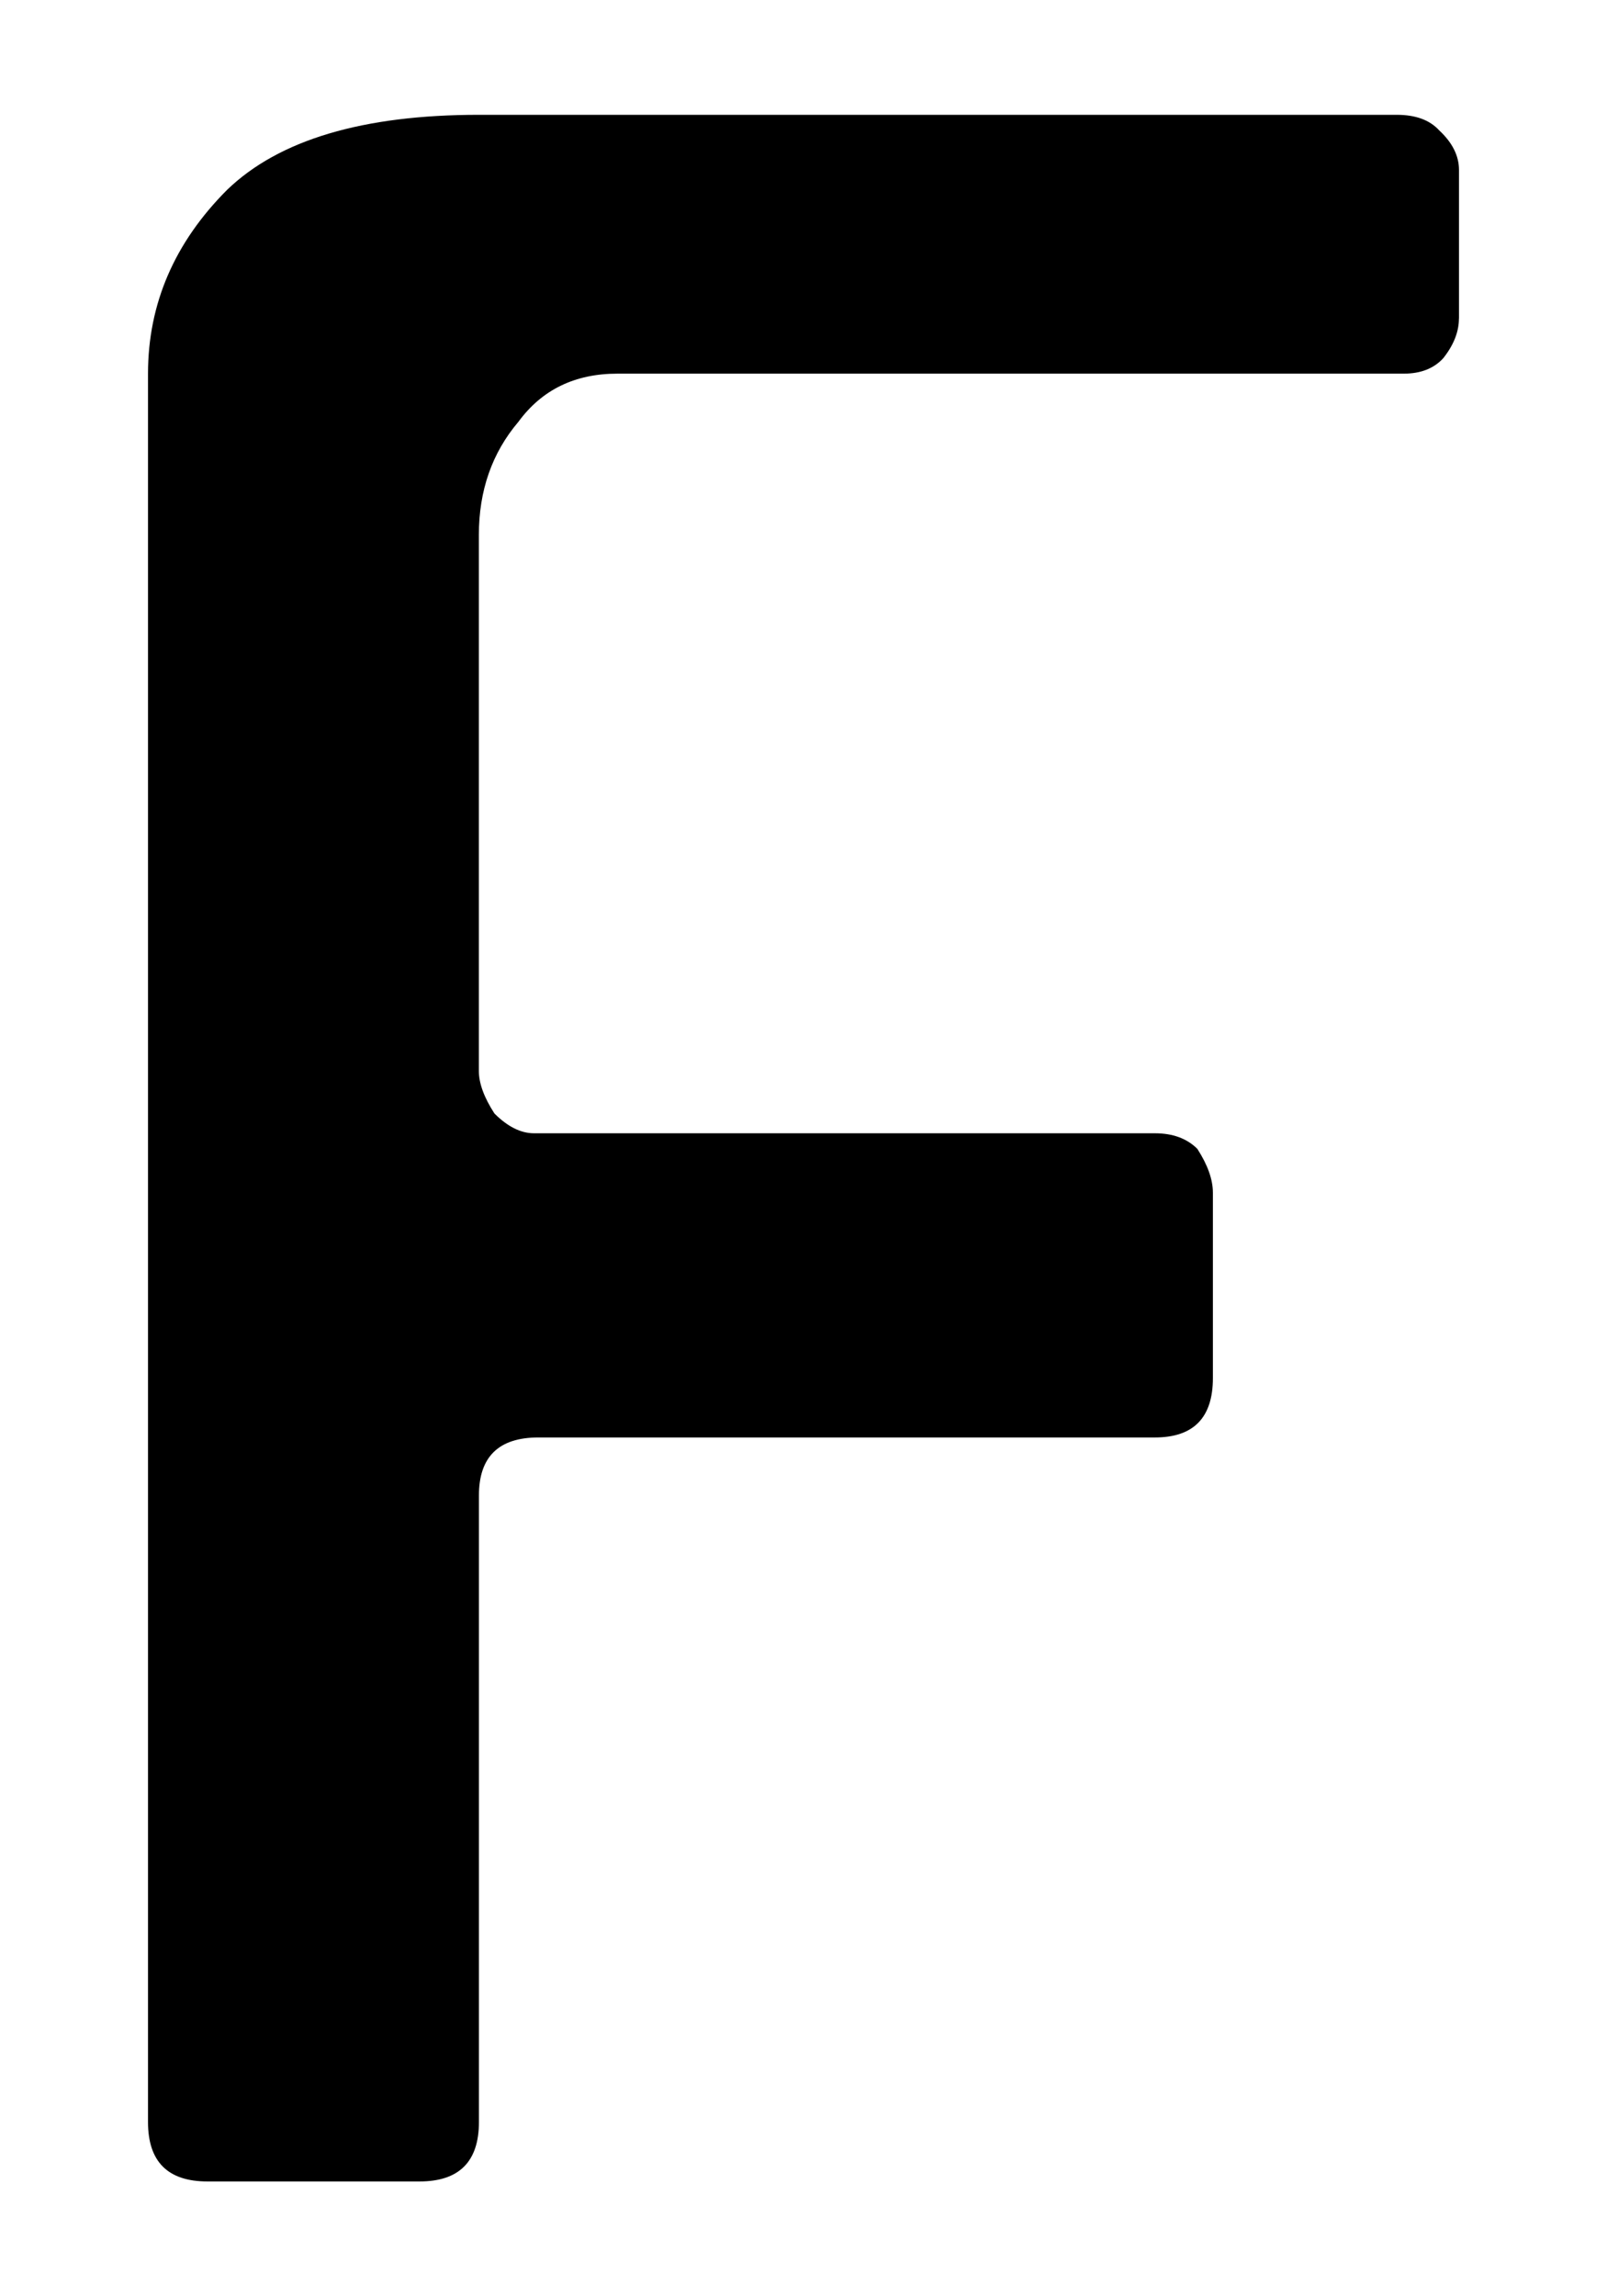 <?xml version="1.0" encoding="UTF-8" standalone="no"?>
<!-- Created with Inkscape (http://www.inkscape.org/) -->

<svg
   xmlns:ns="http://ns.adobe.com/SaveForWeb/1.0/"
   xmlns:dc="http://purl.org/dc/elements/1.1/"
   xmlns:cc="http://creativecommons.org/ns#"
   xmlns:rdf="http://www.w3.org/1999/02/22-rdf-syntax-ns#"
   xmlns:svg="http://www.w3.org/2000/svg"
   xmlns="http://www.w3.org/2000/svg"
   xmlns:sodipodi="http://sodipodi.sourceforge.net/DTD/sodipodi-0.dtd"
   xmlns:inkscape="http://www.inkscape.org/namespaces/inkscape"
   version="1.1"
   width="70"
   height="100"
   viewBox="0 0 70 100"
   id="svg2"
   xml:space="preserve"
   inkscape:version="0.48.4 r9939"
   sodipodi:docname="F.svg"><sodipodi:namedview
     pagecolor="#ffffff"
     bordercolor="#666666"
     borderopacity="1"
     objecttolerance="10"
     gridtolerance="10"
     guidetolerance="10"
     inkscape:pageopacity="0"
     inkscape:pageshadow="2"
     inkscape:window-width="944"
     inkscape:window-height="1042"
     id="namedview46"
     showgrid="false"
     inkscape:zoom="6.4571429"
     inkscape:cx="1.3938055"
     inkscape:cy="50"
     inkscape:window-x="960"
     inkscape:window-y="43"
     inkscape:window-maximized="0"
     inkscape:current-layer="svg2"
     width="80px" /><defs
     id="defs3199" /><rect
     width="646.966"
     height="273.306"
     x="-1.6997947e-005"
     y="-173.306"
     id="rect3195"
     style="fill:none" /><path
     inkscape:connector-curvature="0"
     d="m 63.55,13.869 c 0,0.576 -0.226,1.151 -0.678,1.725 -0.411,0.453 -0.986,0.678 -1.725,0.678 H 26.895 c -1.849,0 -3.287,0.698 -4.311,2.094 -1.151,1.355 -1.725,2.998 -1.725,4.929 v 23.347 c 0,0.534 0.226,1.151 0.678,1.849 0.575,0.575 1.149,0.862 1.725,0.862 H 50.306 c 0.78,0 1.396,0.227 1.849,0.678 0.451,0.7 0.678,1.336 0.678,1.911 v 8.071 c 0,1.725 -0.842,2.587 -2.526,2.587 H 23.449 c -1.725,0 -2.587,0.842 -2.587,2.525 v 27.287 C 20.862,94.138 19.998,95 18.275,95 H 9.034 C 7.309,95 6.447,94.138 6.447,92.413 V 16.273 c 0,-3.038 1.149,-5.707 3.449,-8.009 C 12.155,6.087 15.811,5 20.862,5 h 39.98 c 0.82,0 1.437,0.226 1.849,0.678 0.575,0.534 0.862,1.108 0.862,1.725 v 6.466 z"
     id="path3127" /></svg>